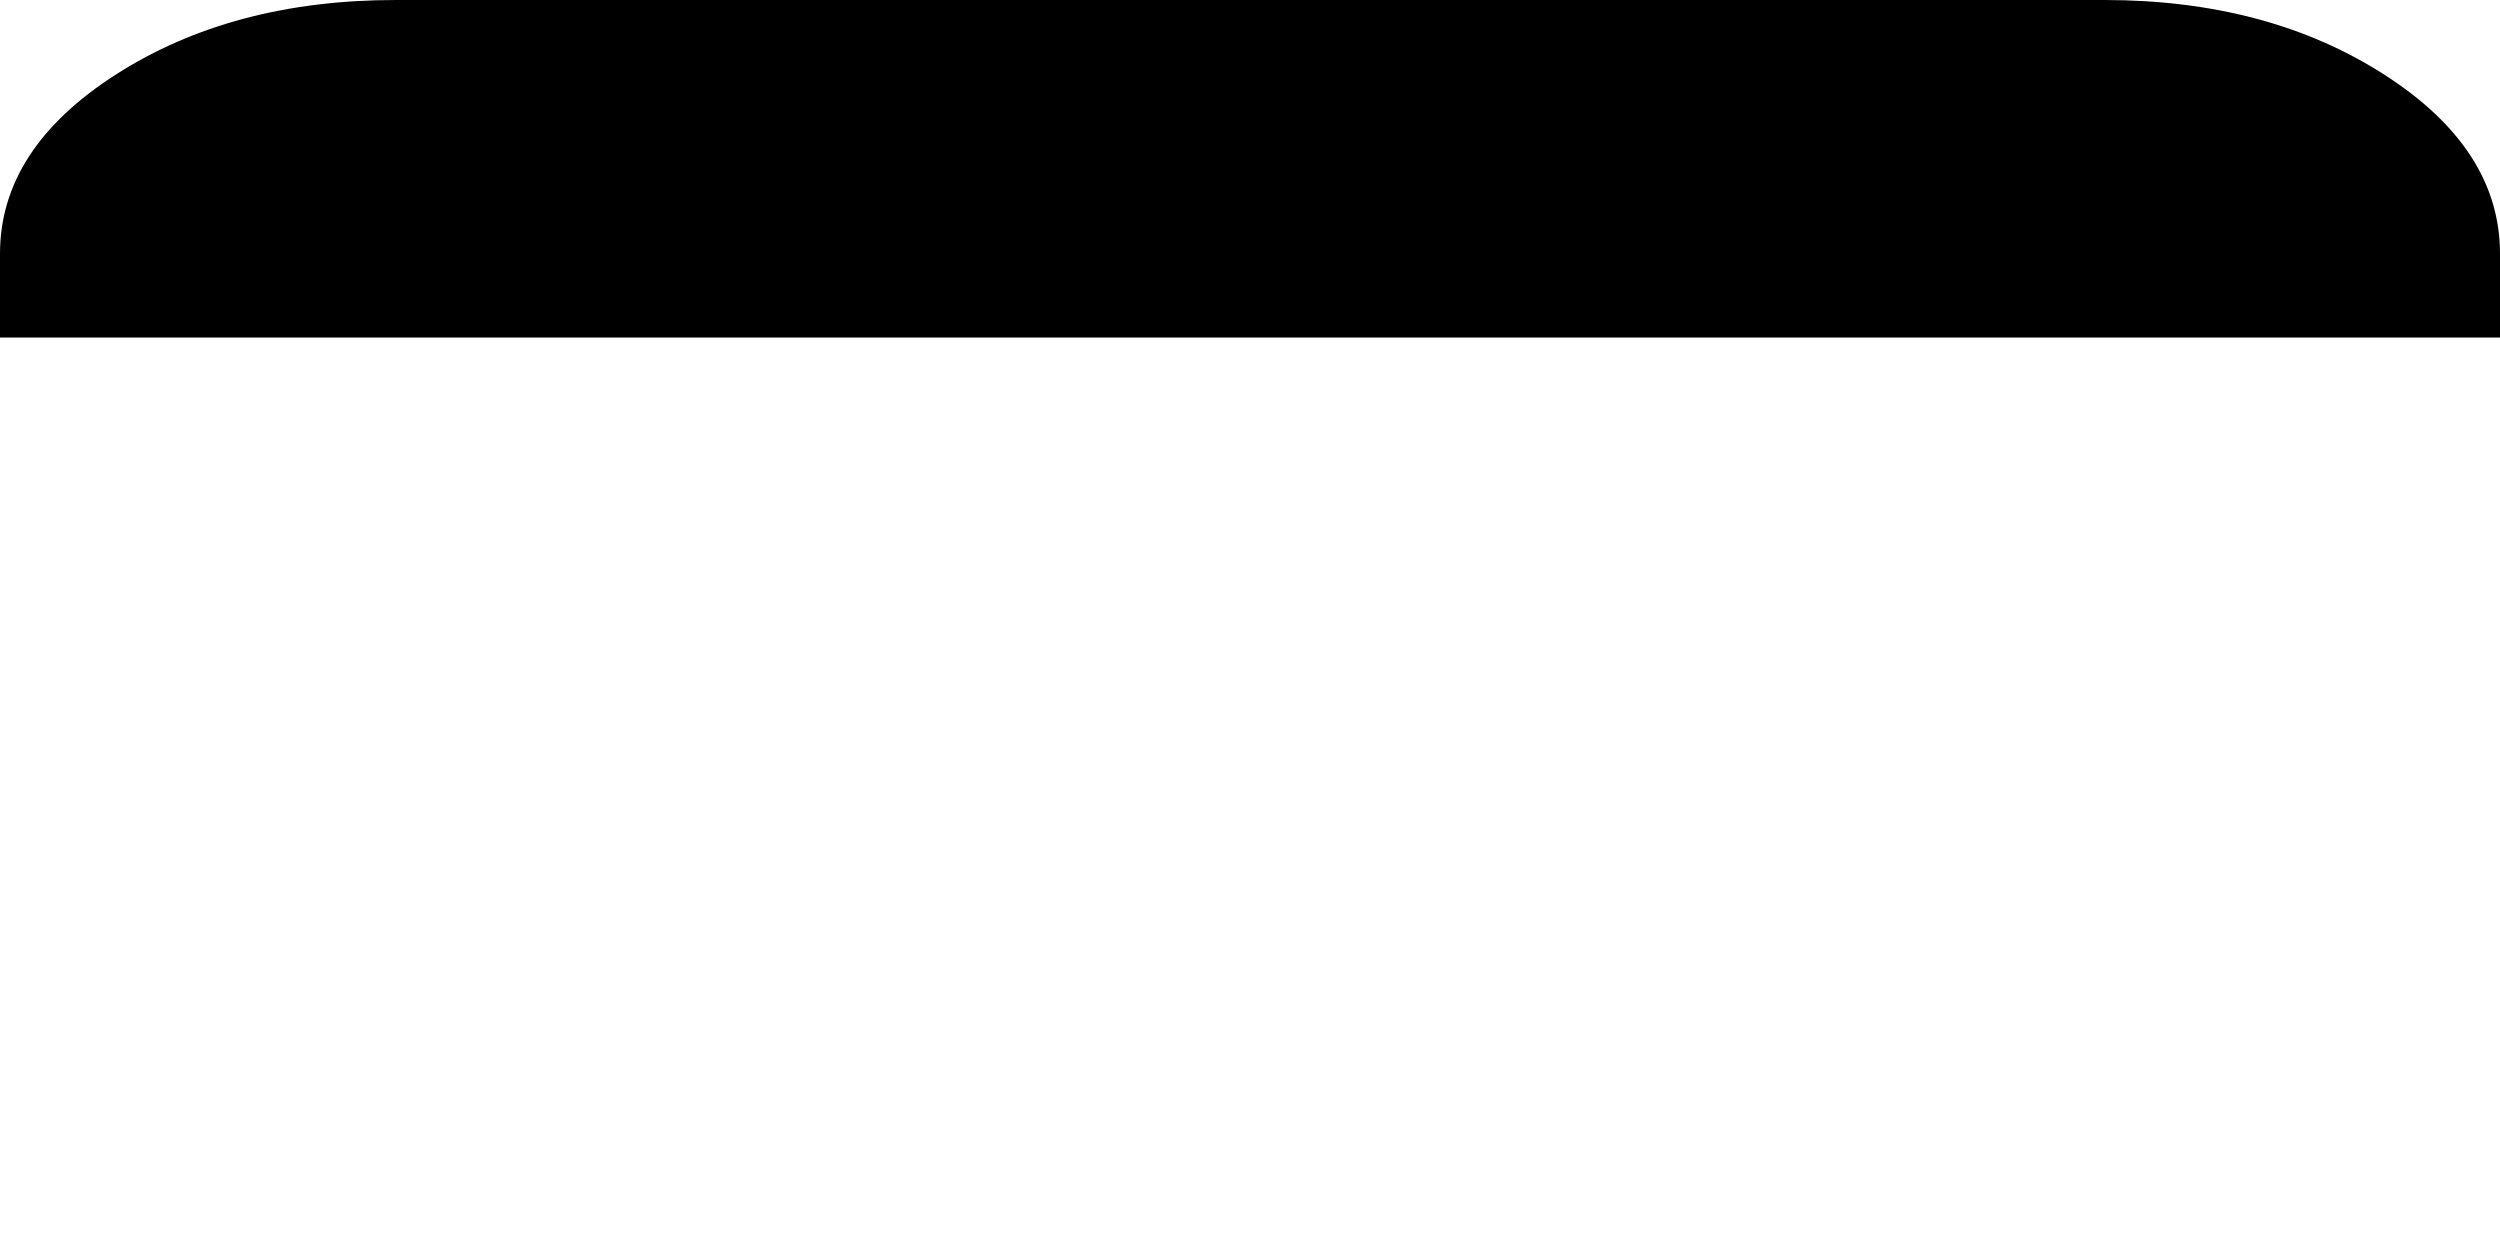 ﻿<?xml version="1.0" encoding="utf-8"?>
<svg version="1.1" xmlns:xlink="http://www.w3.org/1999/xlink" width="40px" height="20px" xmlns="http://www.w3.org/2000/svg">
  <g transform="matrix(1 0 0 1 0 -8 )">
    <path d="M 0 20  L 40 20  L 0 20  Z M 0 13.421  L 40 13.421  L 0 13.421  Z M 40 11.961  L 40 6.86  L 40 11.961  Z M 38.142 1.19  C 39.381 1.983  40 2.94  40 4.06  L 40 5.4  L 0 5.4  L 0 4.06  C 0 2.94  0.619 1.983  1.858 1.19  C 3.096 0.397  4.588 0  6.333 0  L 33.667 0  C 35.412 0  36.904 0.397  38.142 1.19  Z " fill-rule="nonzero" fill="#000000" stroke="none" transform="matrix(1 0 0 1 0 8 )" />
  </g>
</svg>